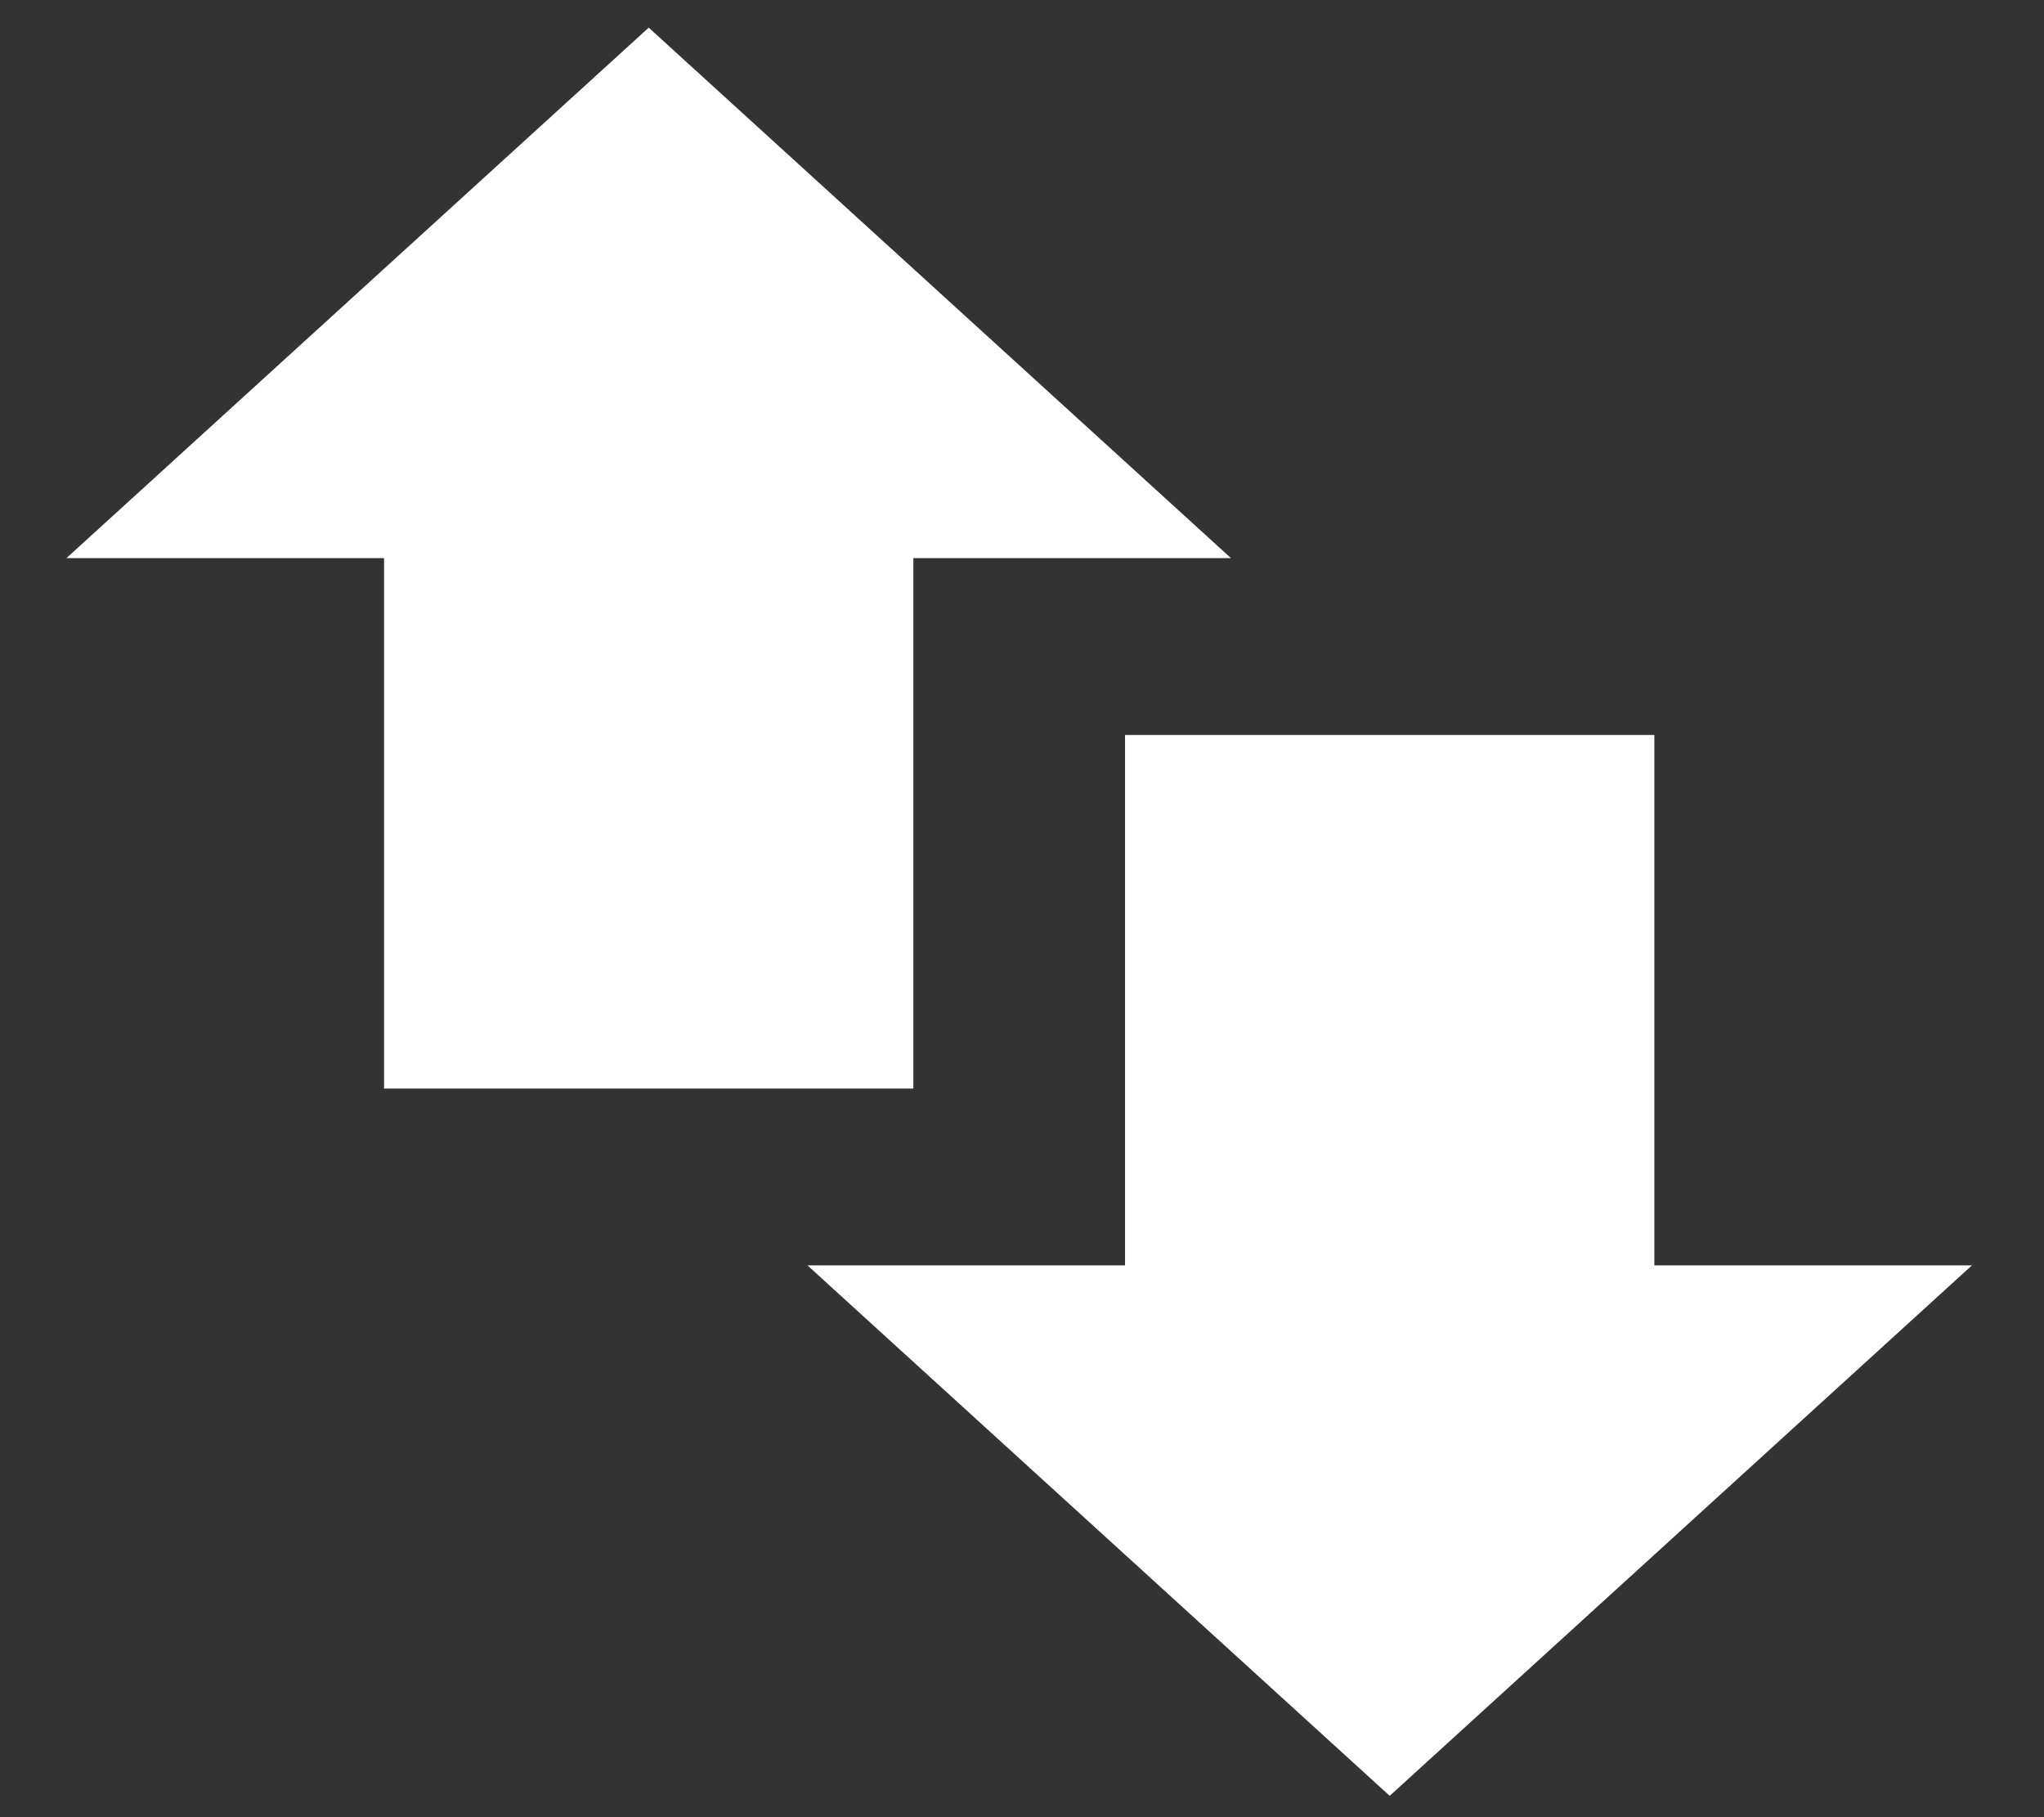 <svg width="27" height="24" viewBox="0 0 27 24" fill="none" xmlns="http://www.w3.org/2000/svg">
<rect x="0" y="0" width="27" height="24" fill="#333333" stroke="none"/>
<path d="M16.26 7.371H12.065V14.377H5.073V7.371H0.878L8.569 0.365L16.26 7.371ZM18.357 23.718L26.048 16.712H21.853V9.707H14.861V16.712H10.666L18.357 23.718Z" fill="white"/>
</svg>
